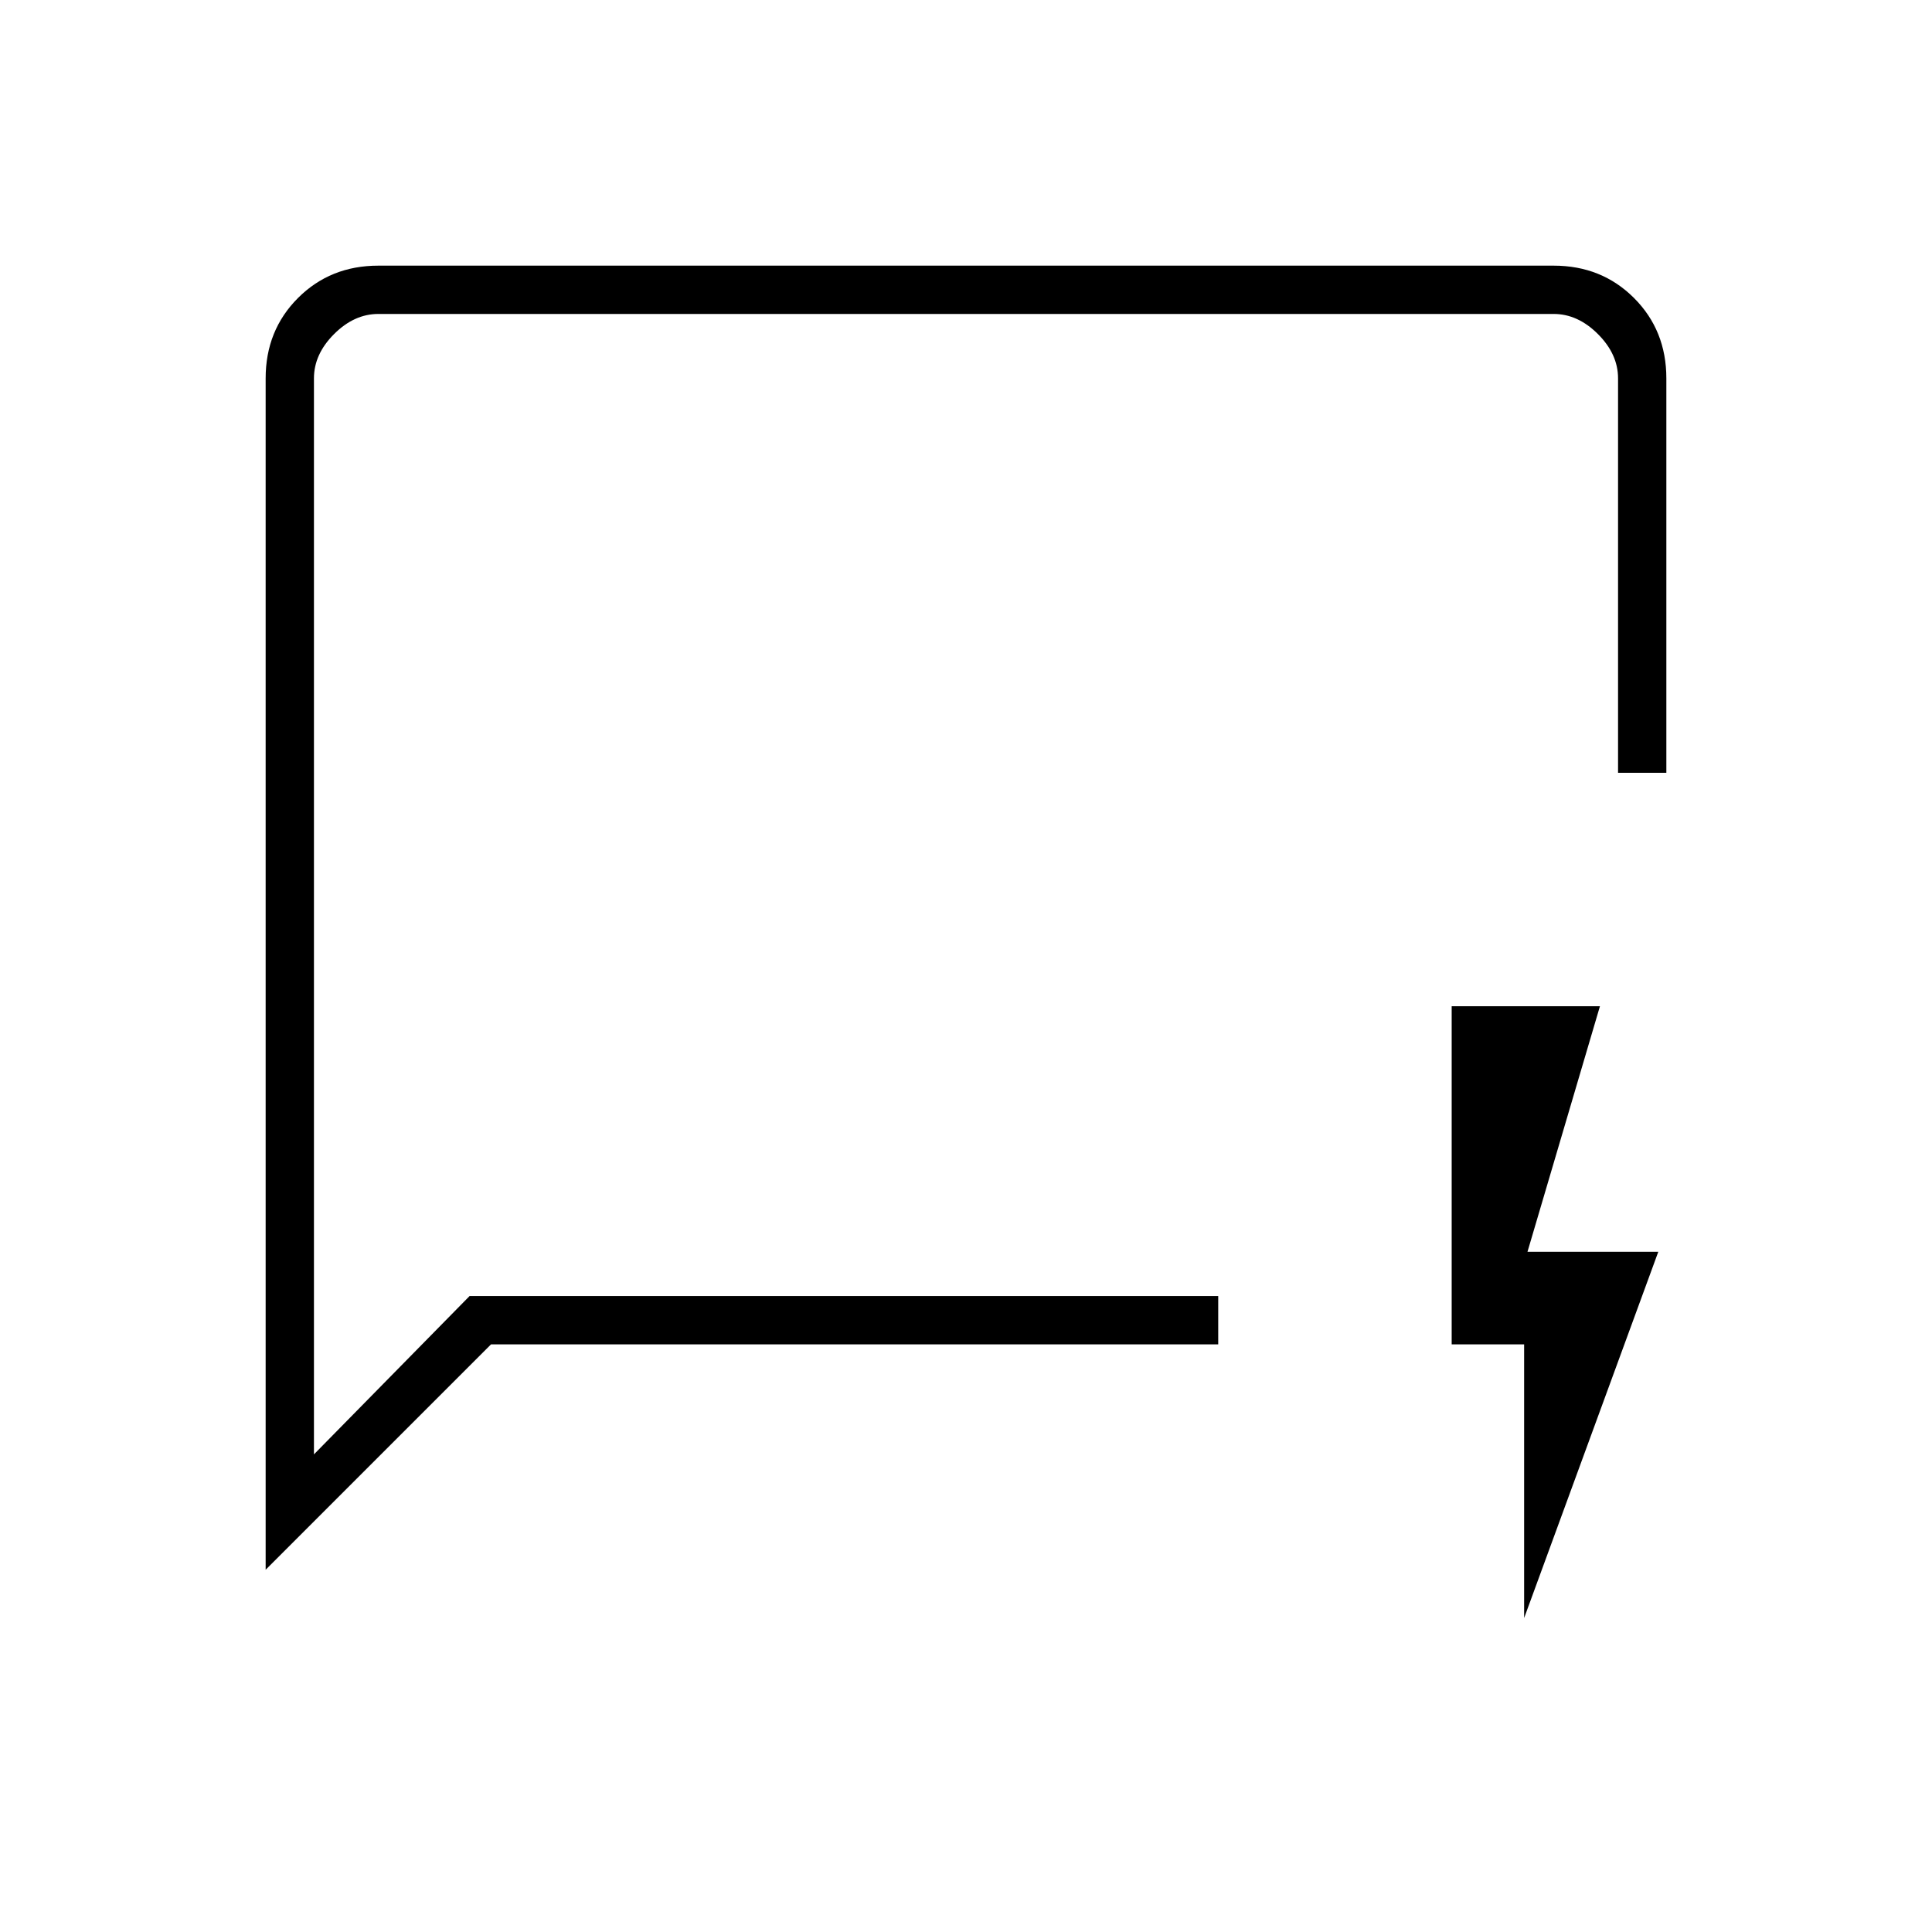 <svg xmlns="http://www.w3.org/2000/svg" height="40" viewBox="0 -960 960 960" width="40"><path d="M132-180v-592q0-23.85 16.07-39.93Q164.15-828 188-828h584q23.85 0 39.93 16.07Q828-795.85 828-772v196h-24v-196q0-12-10-22t-22-10H188q-12 0-22 10t-10 22v534.67L233.33-316h372v24H244L132-180Zm24-136v72-560 488Zm601.33 160v-136h-36v-168H795l-36 122h65l-66.67 182Z"/></svg>